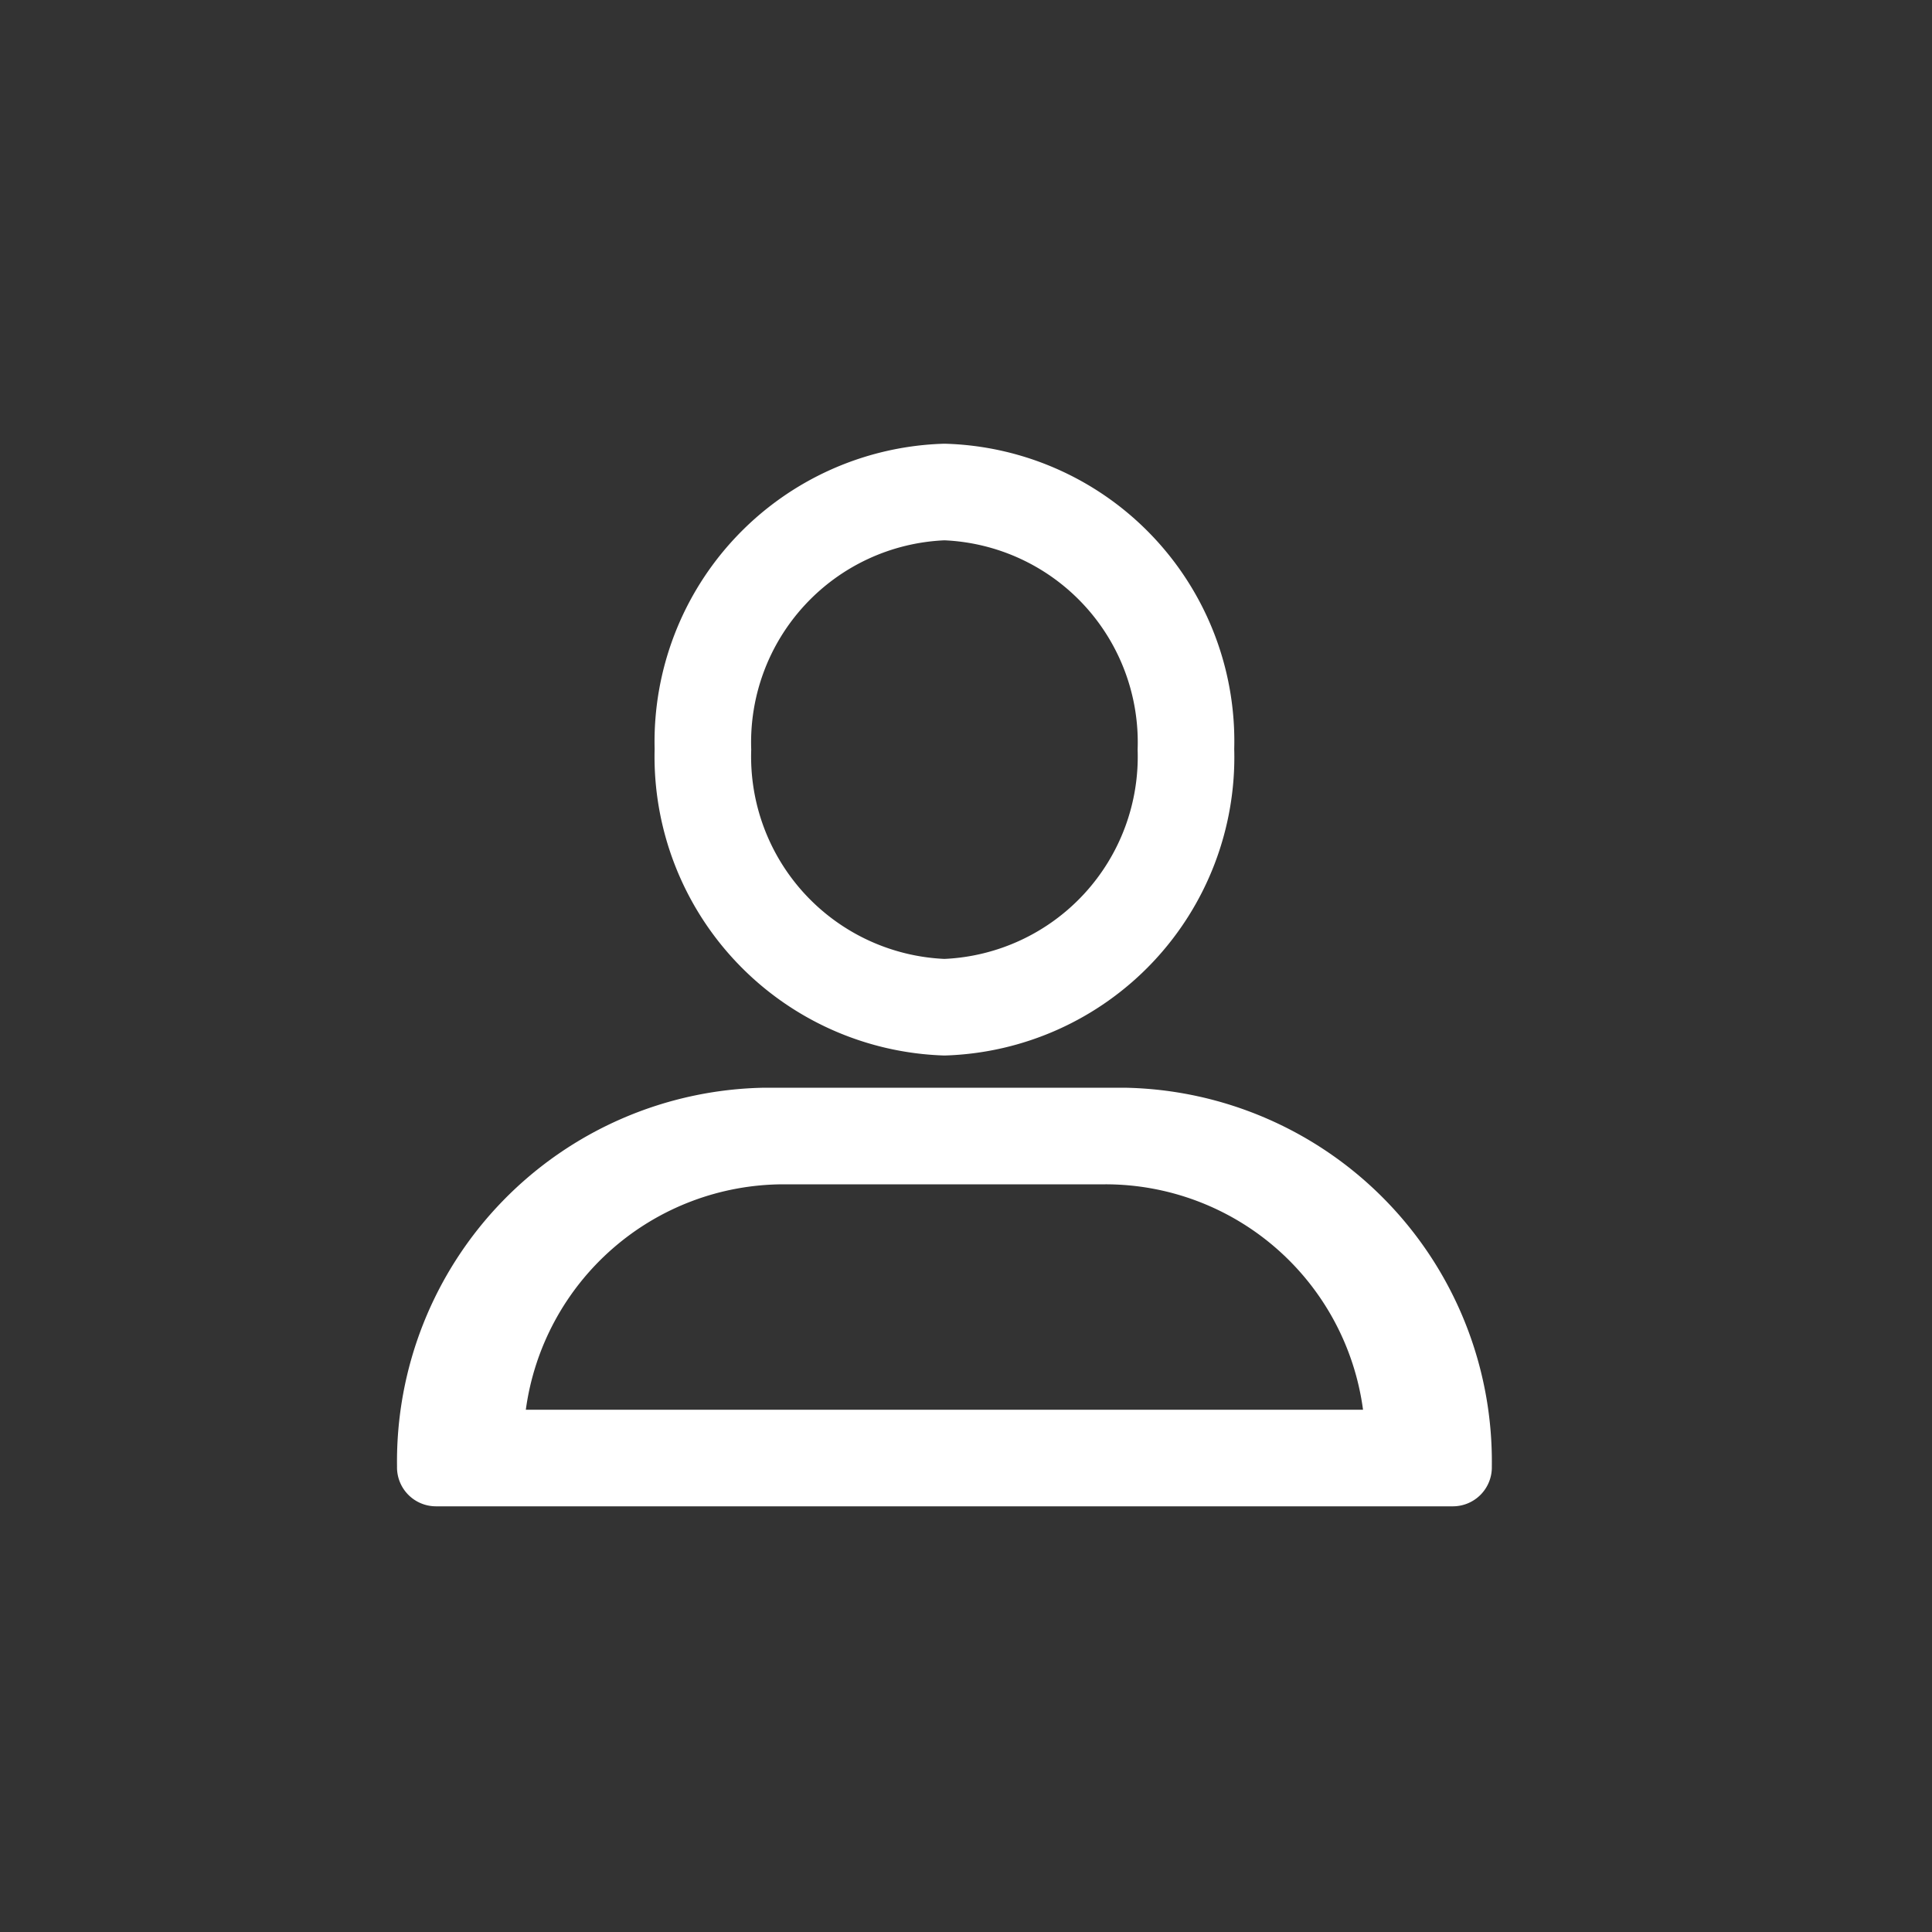 <svg id="Layer_1" data-name="Layer 1" xmlns="http://www.w3.org/2000/svg" viewBox="0 0 60 60"><rect x="0" y="0" width="60" height="60" fill="#333333" stroke="none"/><defs><style>.cls-1{fill:#fff;}</style></defs><title>persons</title><g id="Page-1"><g id="Facilities"><g id="profile"><path id="Shape" class="cls-1" d="M29.33,32.78a9.27,9.27,0,0,0,9-9.52,9.24,9.24,0,0,0-9-9.48,9.26,9.26,0,0,0-9,9.48A9.29,9.29,0,0,0,29.33,32.78Zm0-16a6.28,6.28,0,0,1,6,6.5,6.29,6.29,0,0,1-6,6.5,6.29,6.29,0,0,1-6-6.5A6.28,6.28,0,0,1,29.33,16.78Z"/><path id="Shape-2" data-name="Shape" class="cls-1" d="M13.53,46.78h31.6a1.21,1.21,0,0,0,1.2-1.24A11.61,11.61,0,0,0,34.92,33.78H23.75A11.61,11.61,0,0,0,12.33,45.54,1.21,1.21,0,0,0,13.53,46.78Zm10.8-10h10a8.07,8.07,0,0,1,8,7h-26A8.09,8.09,0,0,1,24.33,36.78Z"/></g></g></g></svg>